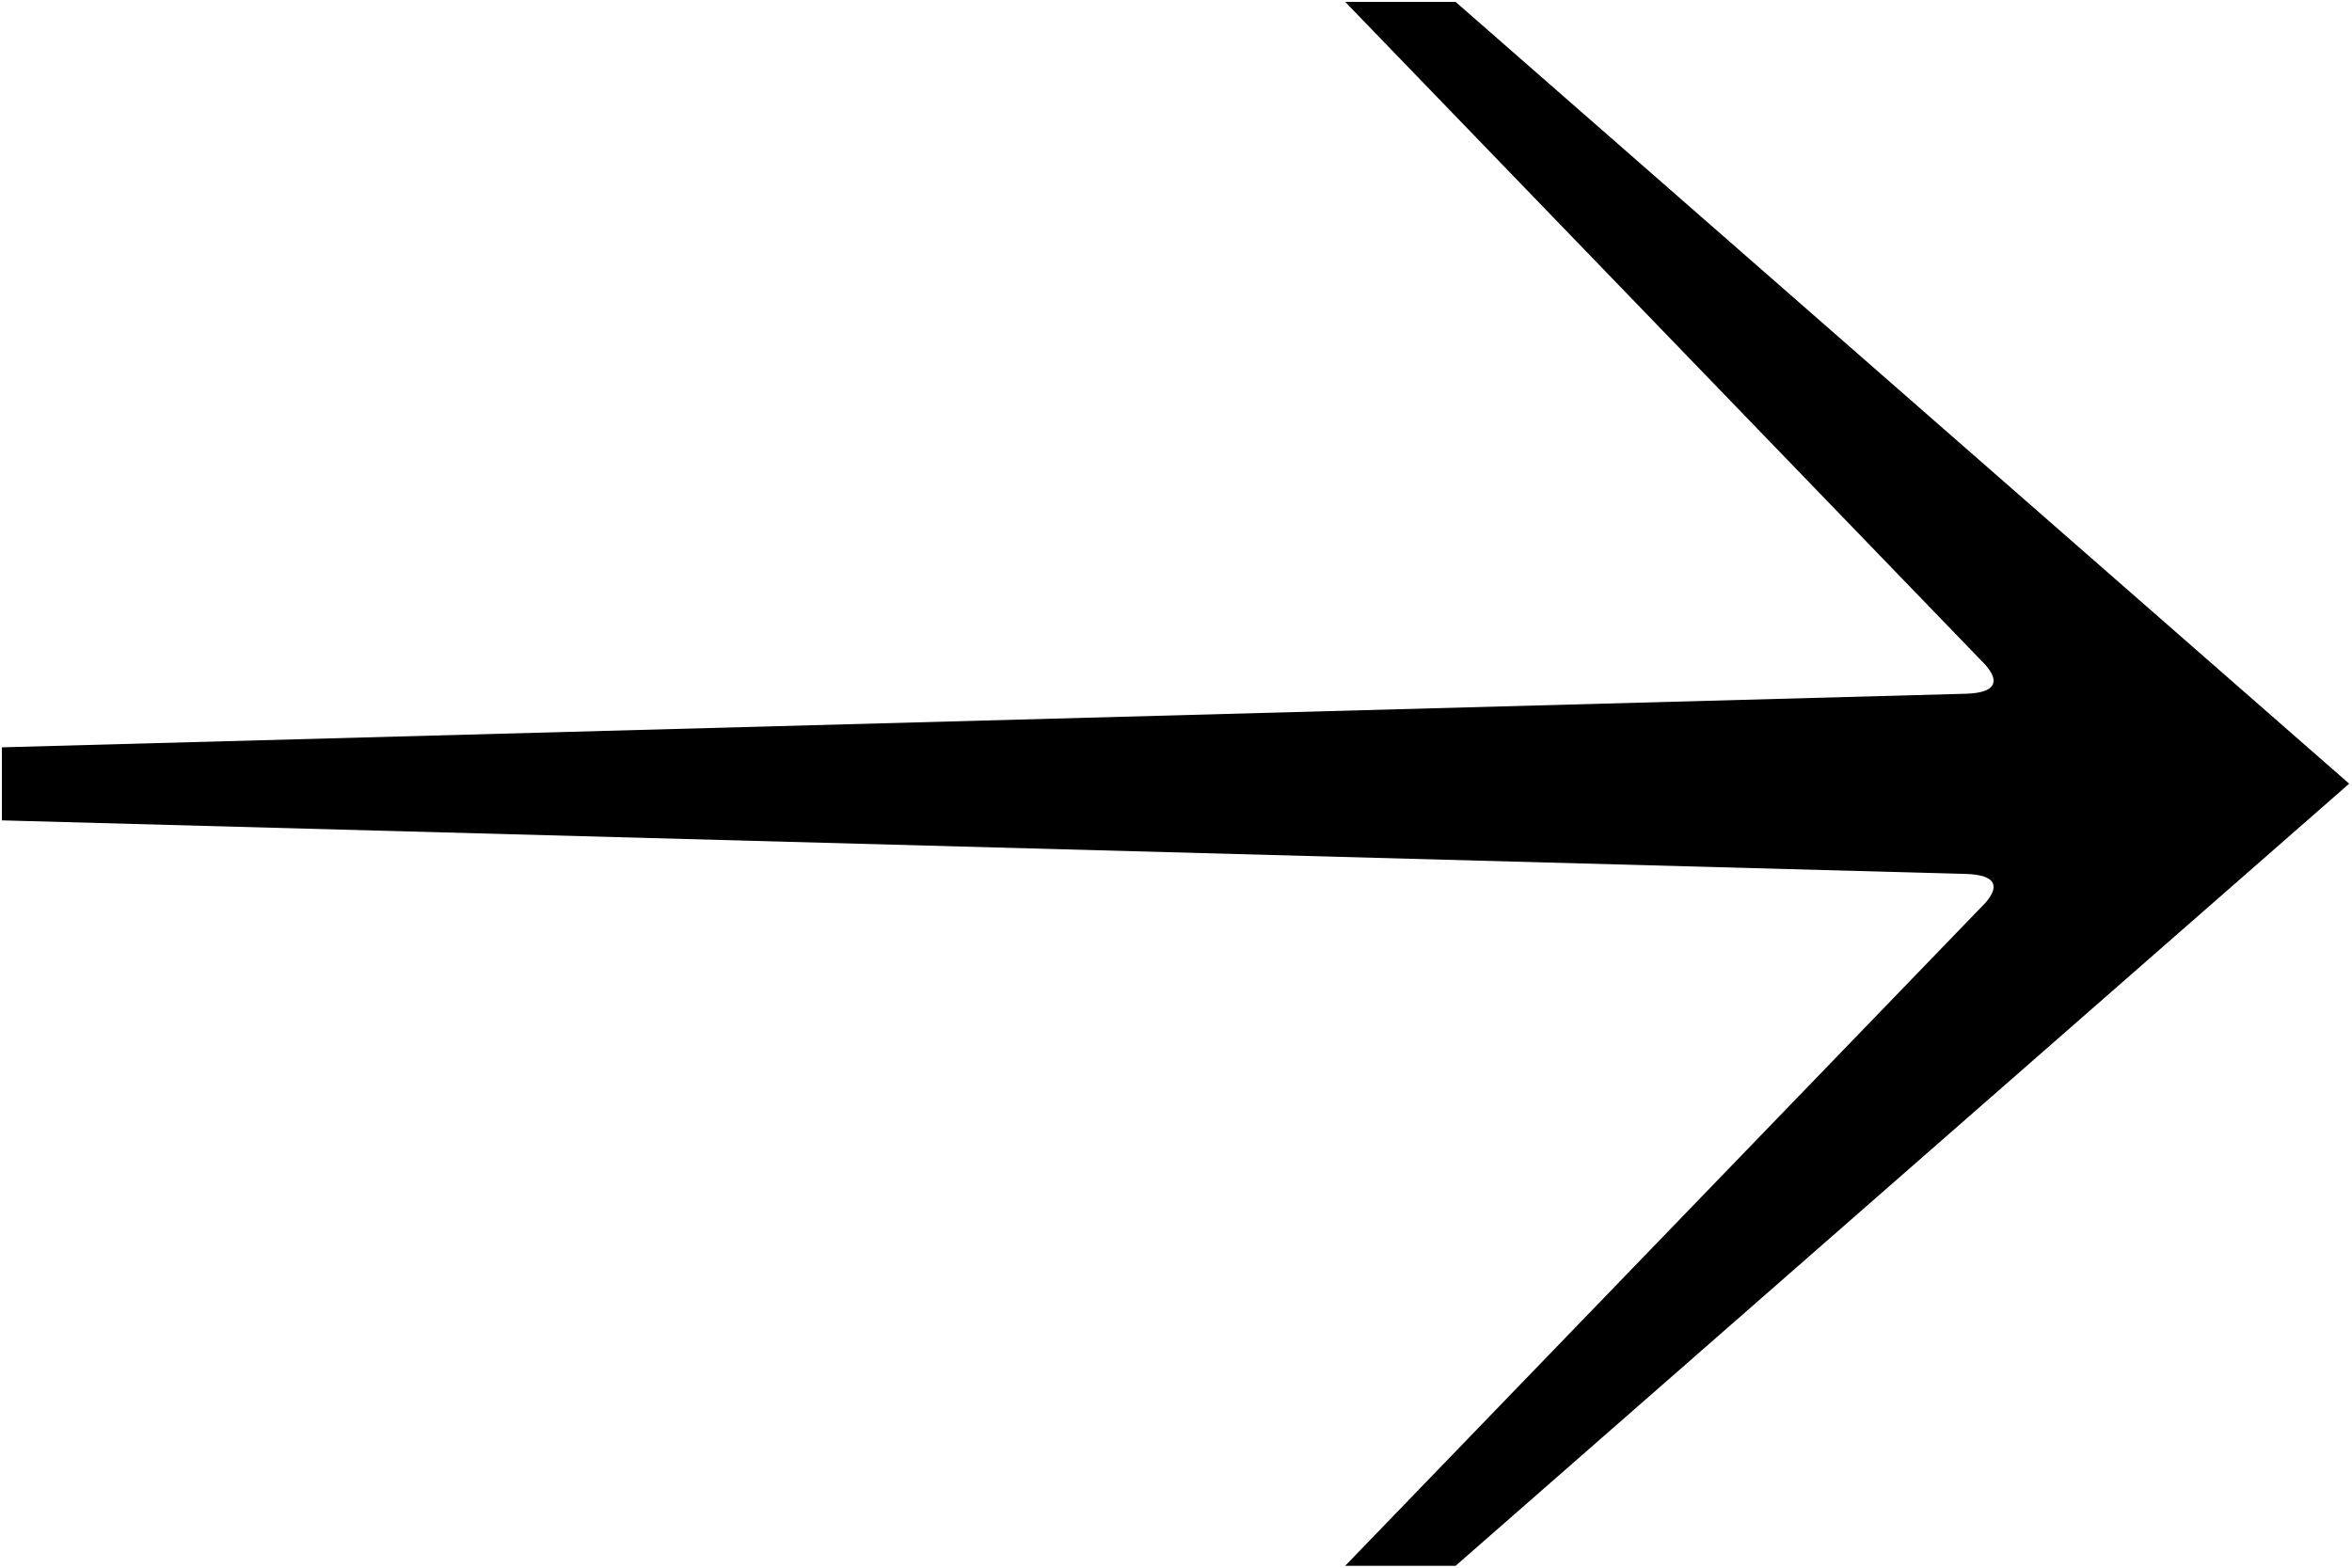 <svg width="15" height="10" viewBox="0 0 15 10" fill="none" xmlns="http://www.w3.org/2000/svg">
<g clip-path="url(#clip0_142_332)">
<path d="M14.982 4.999L9.283 9.988L8.579 9.988L12.663 5.758C12.754 5.653 12.729 5.583 12.547 5.575L0.012 5.233L0.012 4.767L12.547 4.425C12.729 4.417 12.754 4.347 12.663 4.242L8.579 0.012L9.283 0.012L14.982 4.999Z" fill="black"/>
</g>
<defs>
<clipPath id="clip0_142_332">
<rect width="10" height="15" fill="white" transform="matrix(-4.37114e-08 1 1 4.37114e-08 0 0)"/>
</clipPath>
</defs>
</svg>
